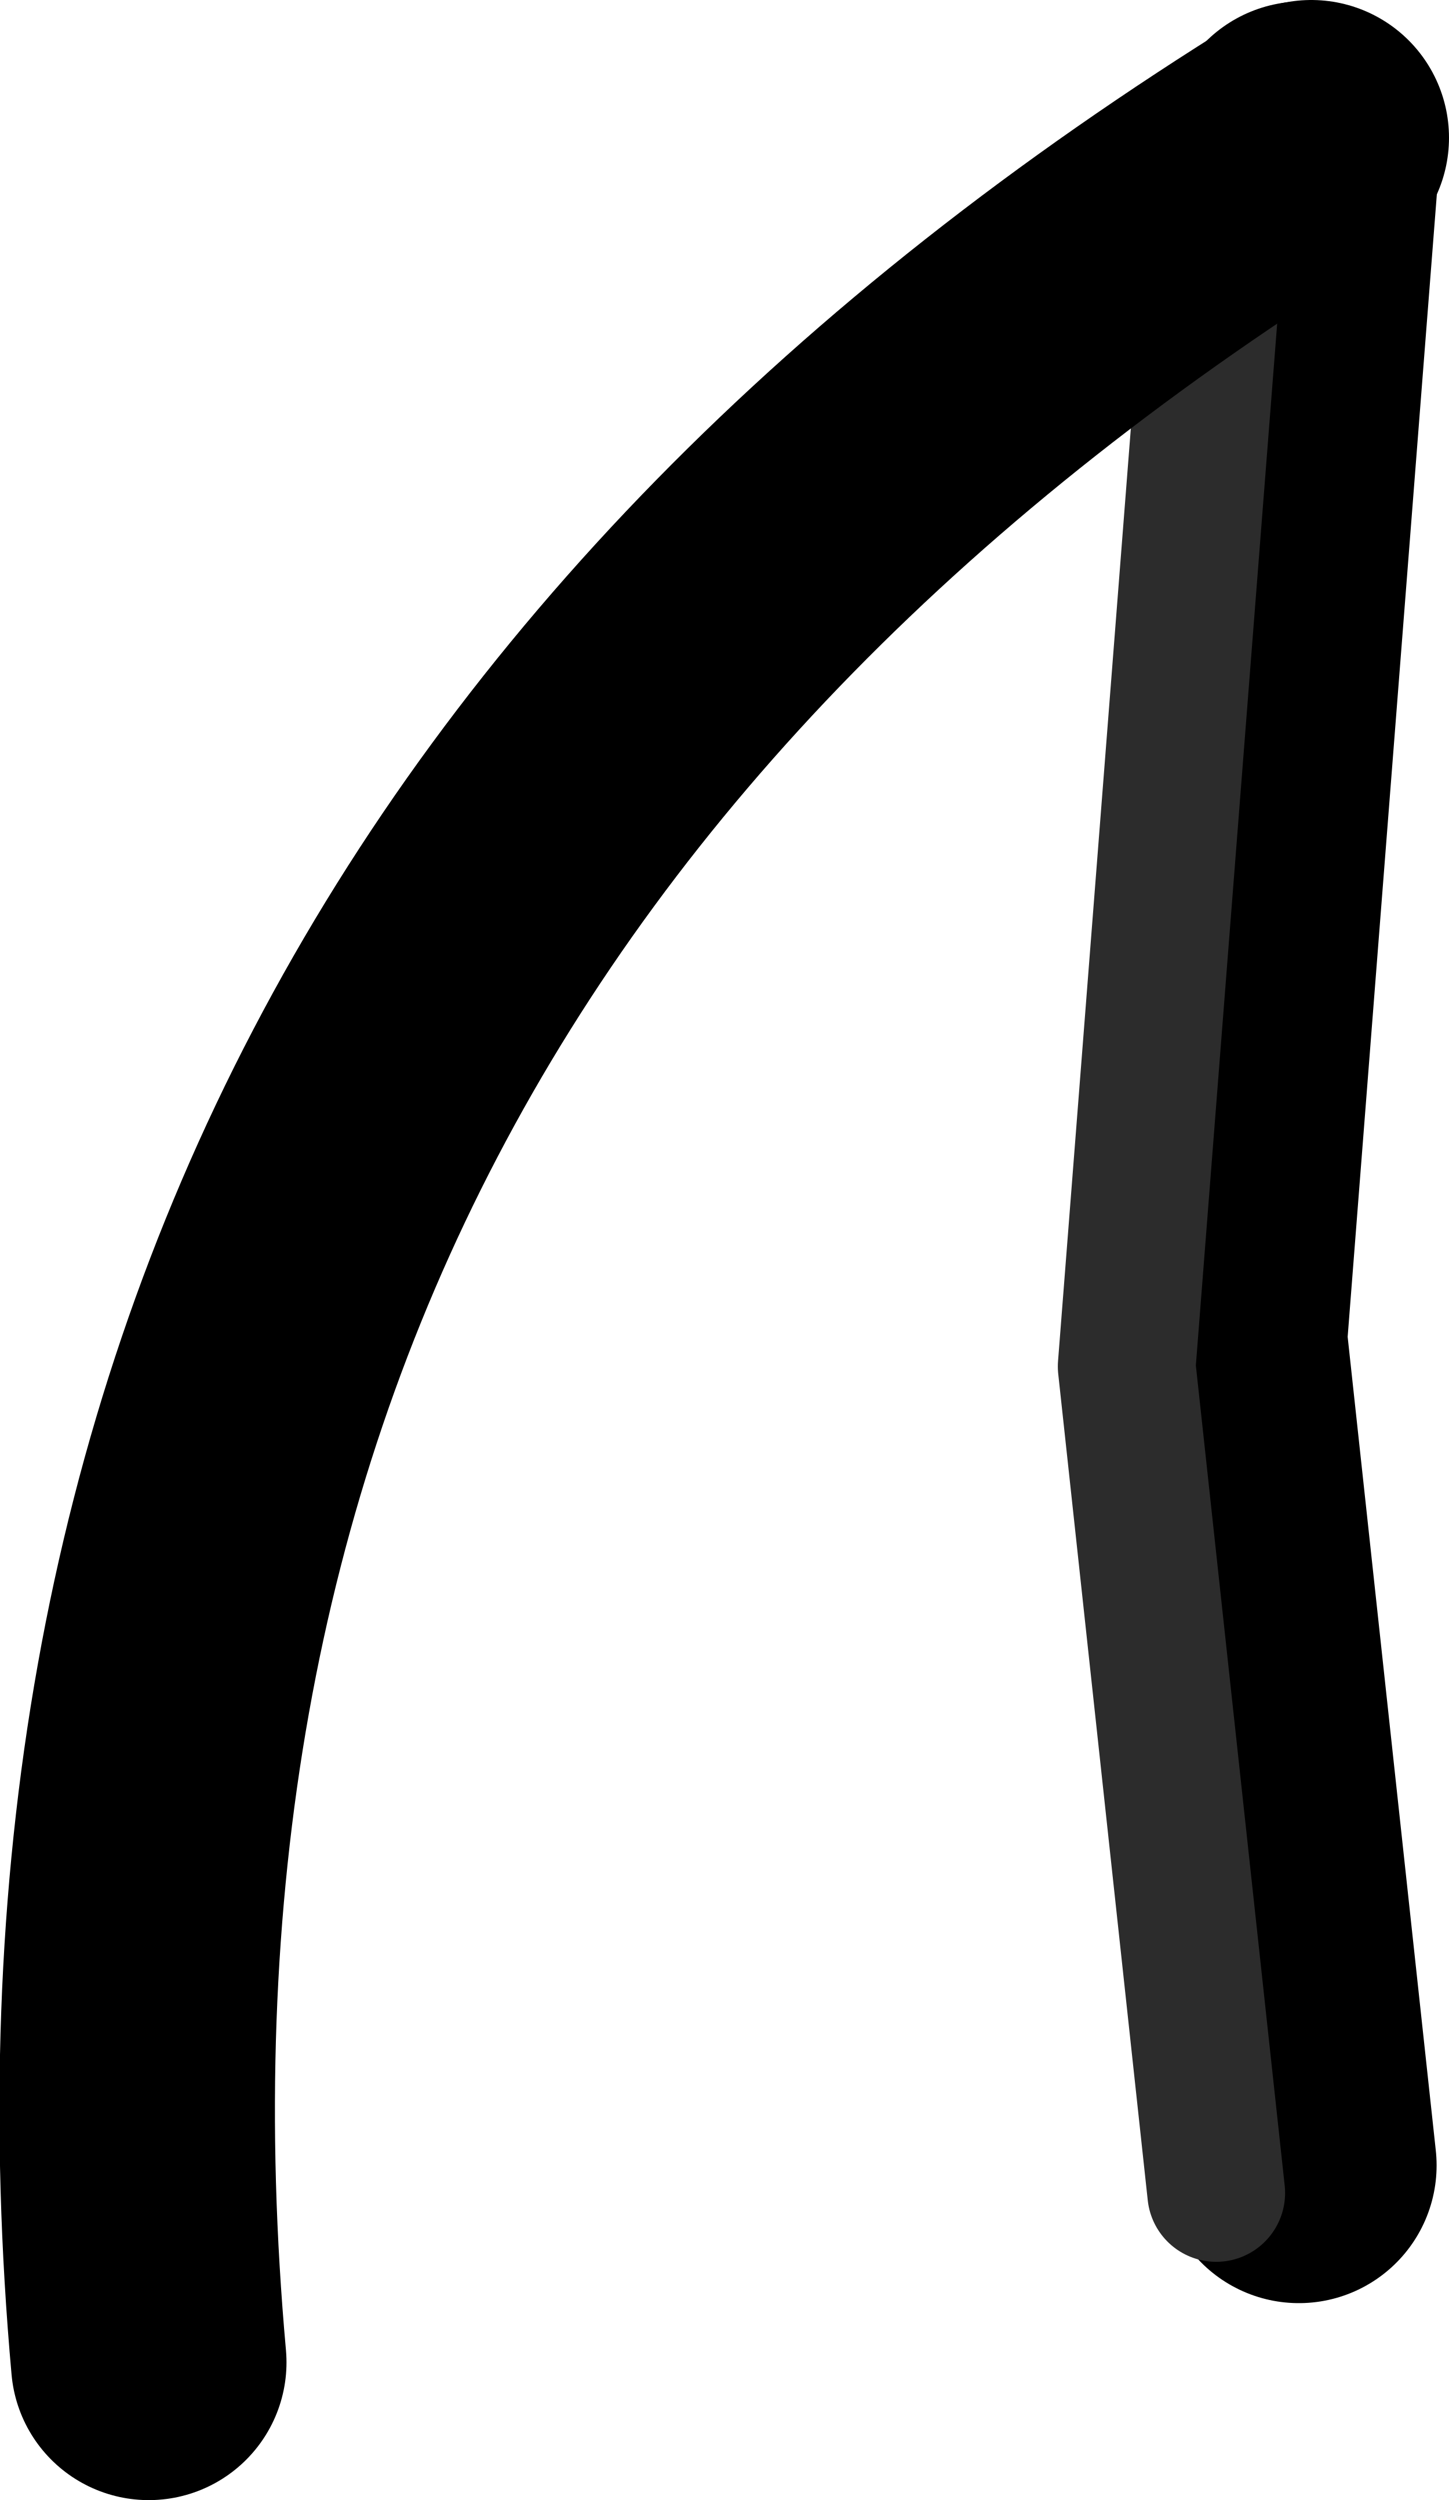 <?xml version="1.0" encoding="UTF-8" standalone="no"?>
<svg xmlns:ffdec="https://www.free-decompiler.com/flash" xmlns:xlink="http://www.w3.org/1999/xlink" ffdec:objectType="shape" height="90.75px" width="52.6px" xmlns="http://www.w3.org/2000/svg">
  <g transform="matrix(1.0, 0.0, 0.0, 1.0, 30.5, -68.45)">
    <path d="M16.65 147.05 L13.4 117.05 16.8 73.5" fill="none" stroke="#000000" stroke-linecap="round" stroke-linejoin="round" stroke-width="10.0"/>
    <path d="M13.65 148.05 L10.4 118.05 13.8 74.5" fill="none" stroke="#2c2c2c" stroke-linecap="round" stroke-linejoin="round" stroke-width="5.0"/>
    <path d="M17.1 73.45 Q-29.75 102.45 -25.1 154.2" fill="none" stroke="#000000" stroke-linecap="round" stroke-linejoin="round" stroke-width="10.0"/>
  </g>
</svg>
